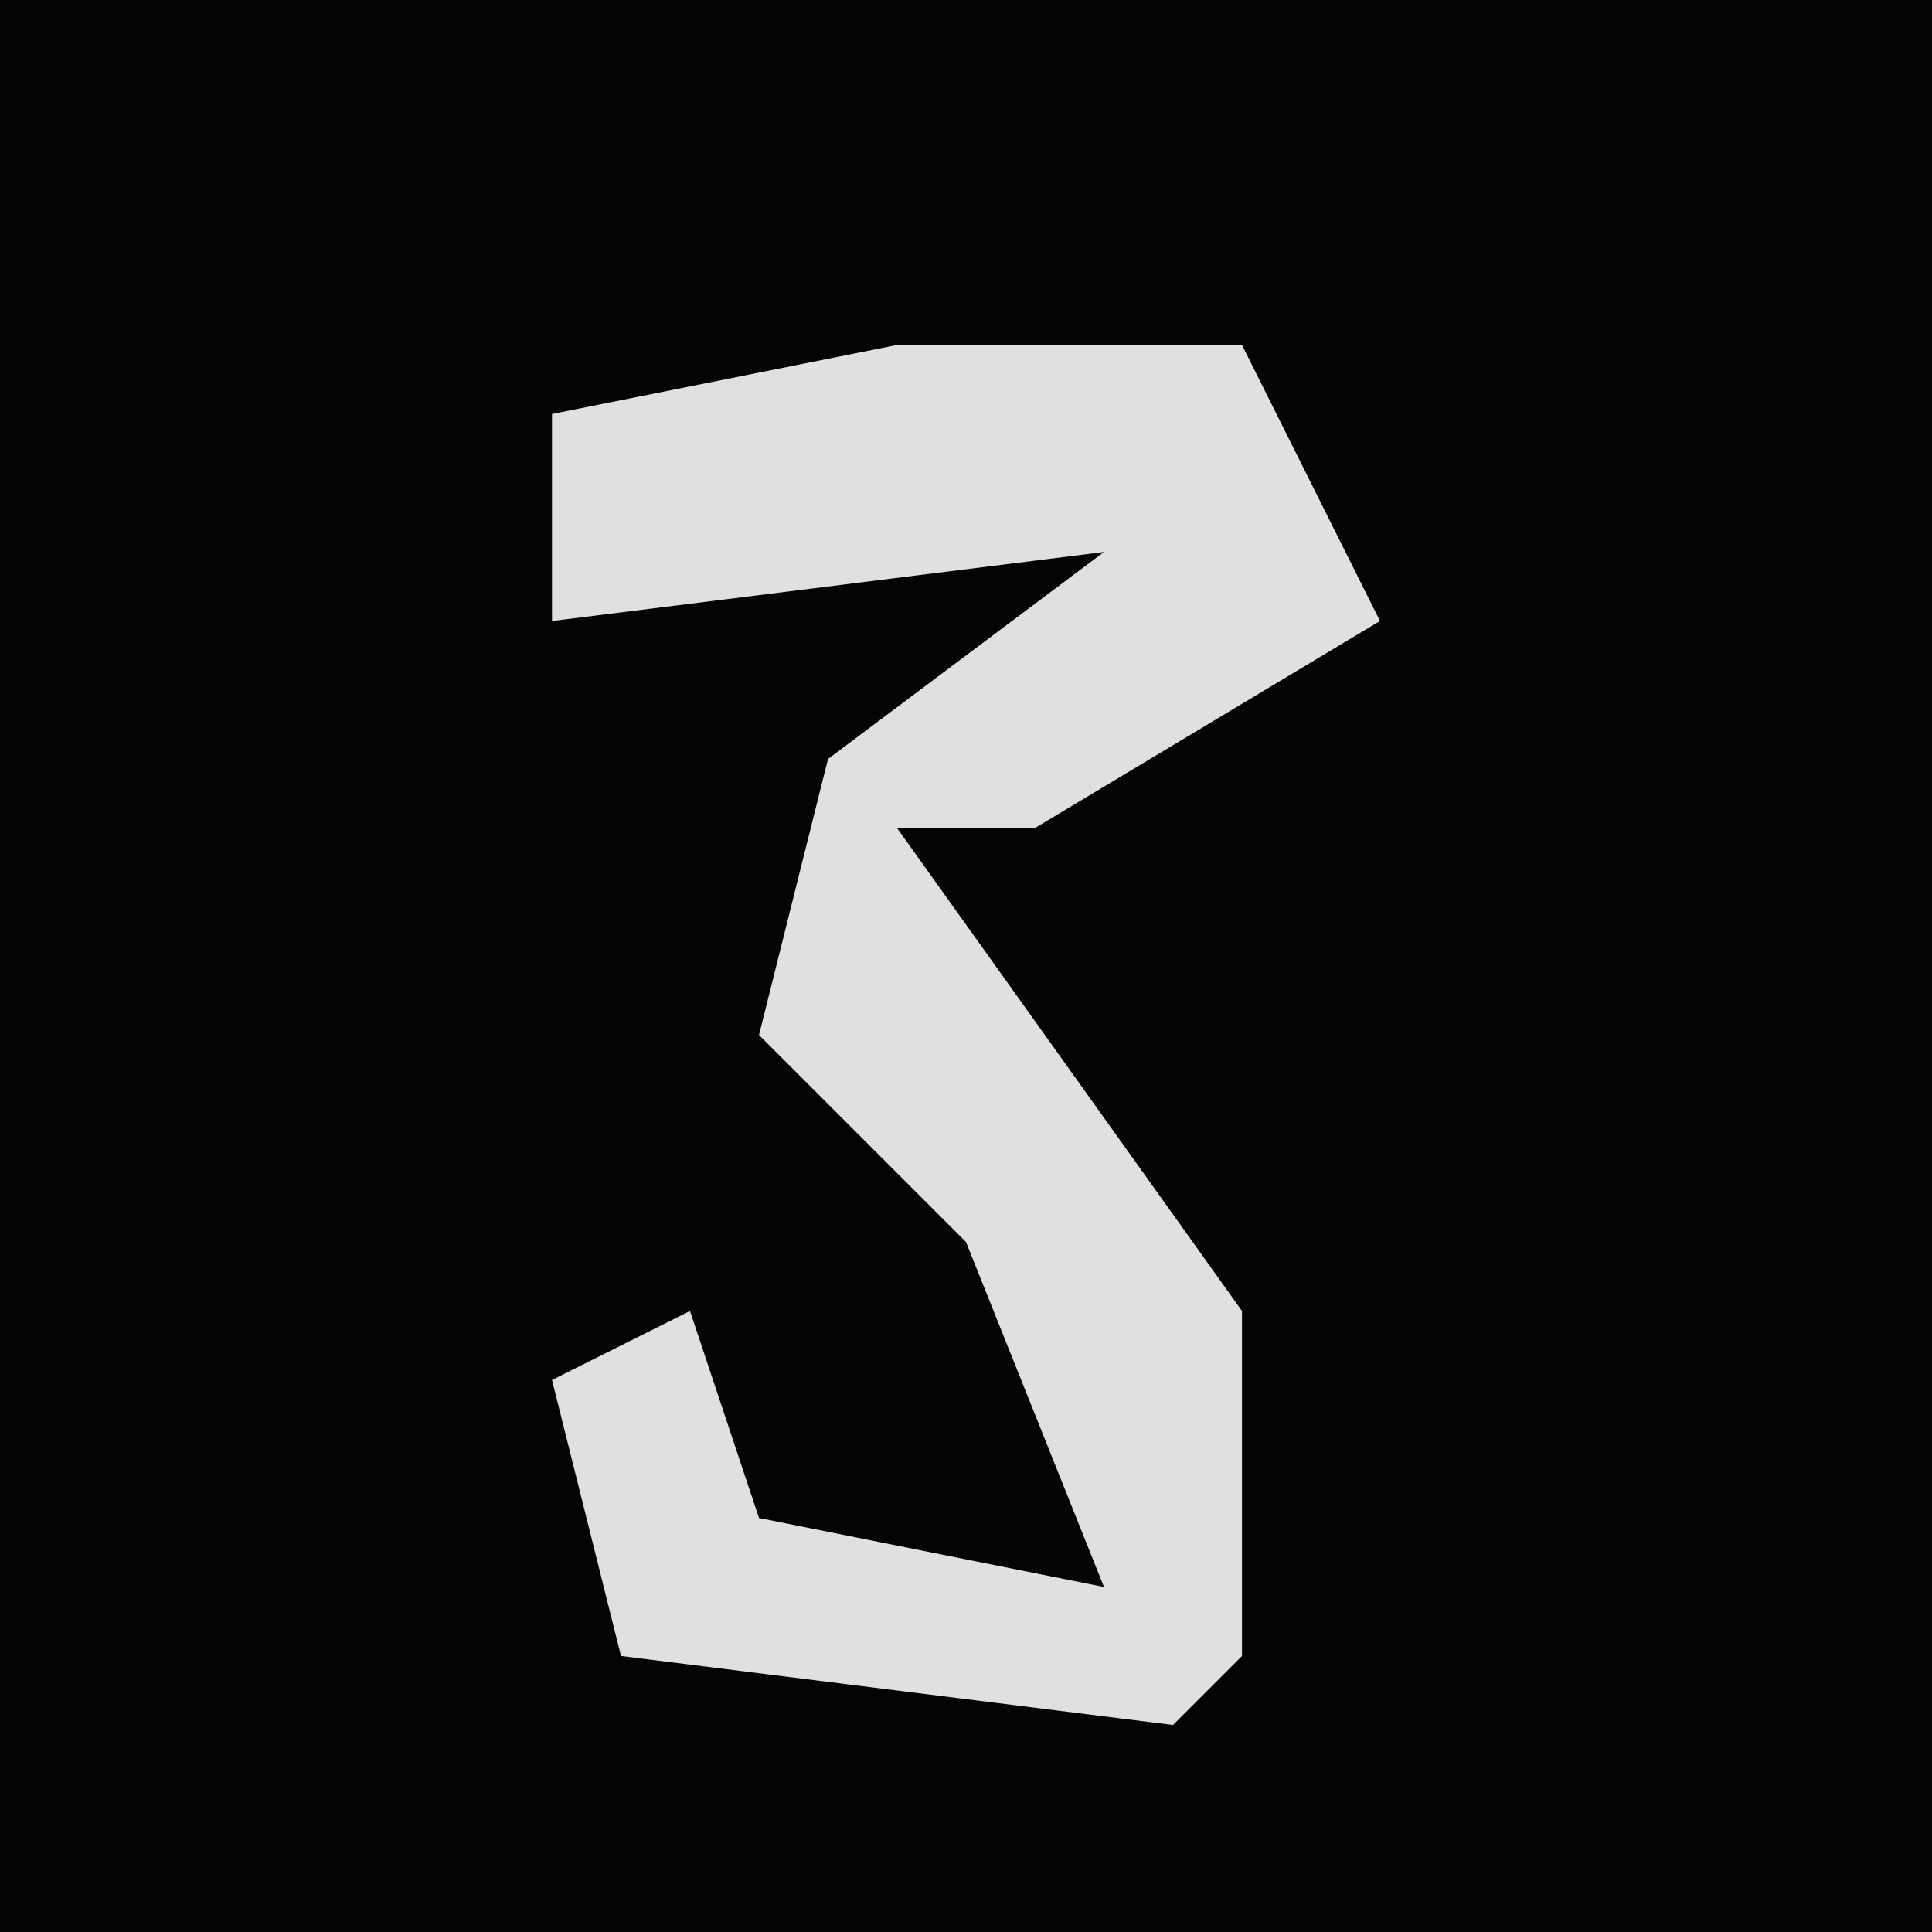 <?xml version="1.0" encoding="UTF-8"?>
<svg version="1.1" xmlns="http://www.w3.org/2000/svg" width="28" height="28">
<path d="M0,0 L28,0 L28,28 L0,28 Z " fill="#040404" transform="translate(0,0)"/>
<path d="M0,0 L5,0 L7,4 L2,7 L0,7 L5,14 L5,19 L4,20 L-4,19 L-5,15 L-3,14 L-2,17 L3,18 L1,13 L-2,10 L-1,6 L3,3 L-5,4 L-5,1 Z " fill="#E0E0E0" transform="translate(13,5)"/>
</svg>
